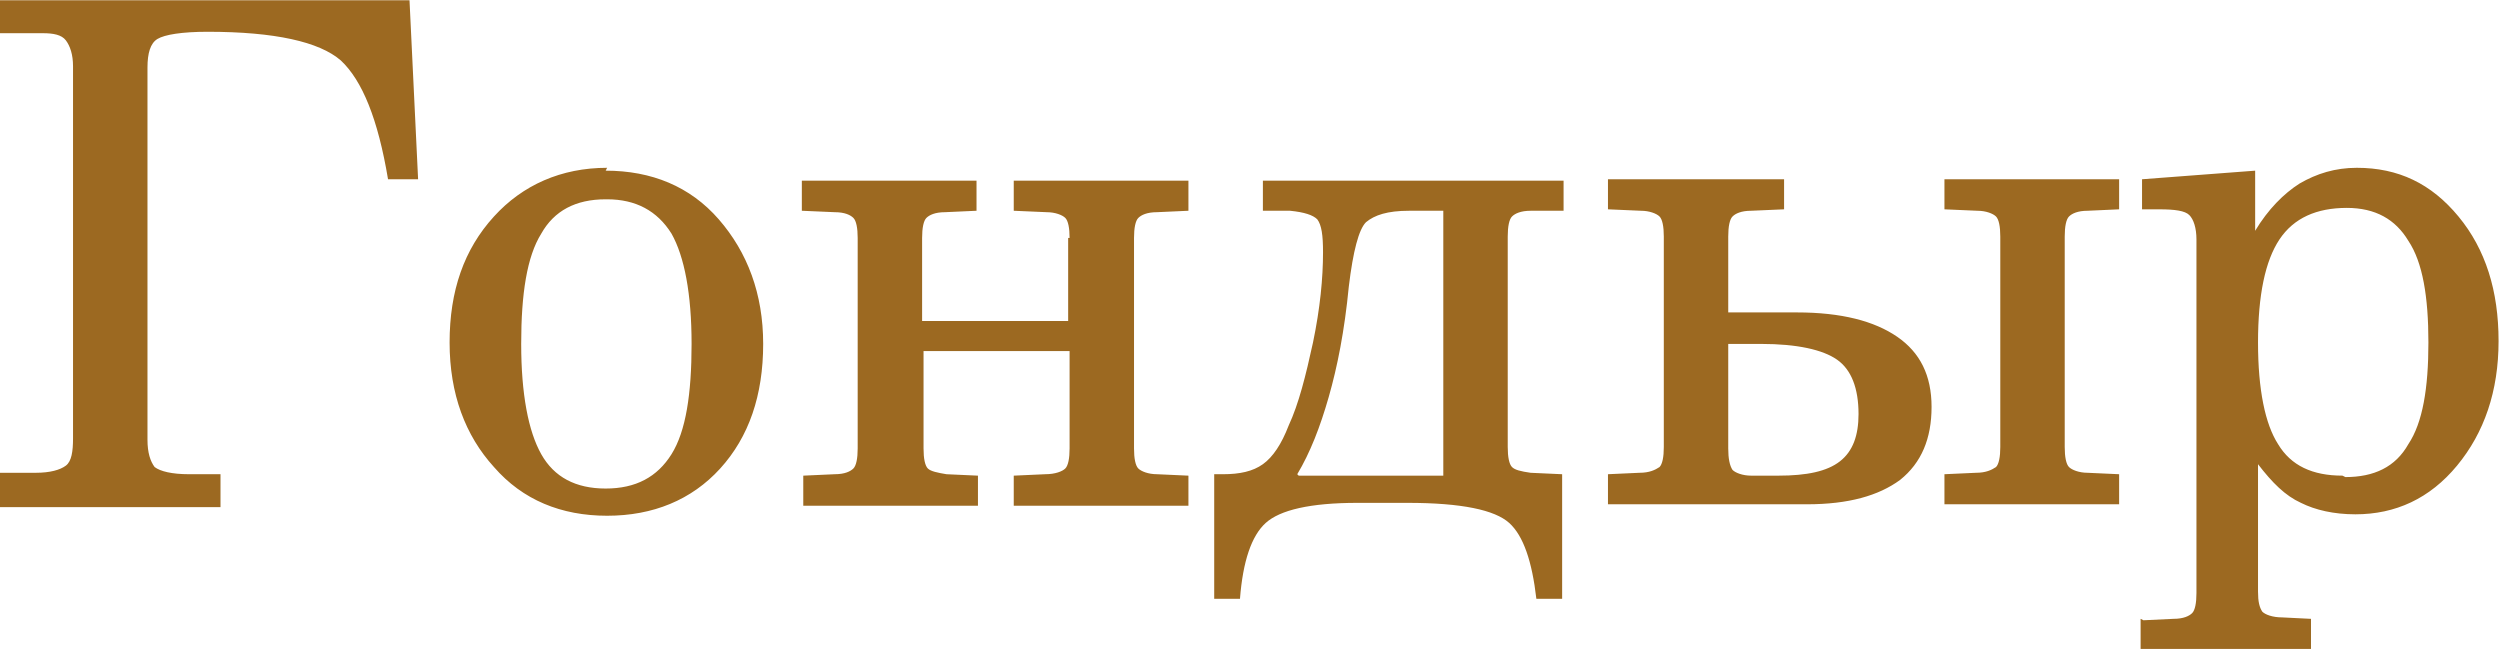 <?xml version="1.0" encoding="UTF-8"?>
<!DOCTYPE svg PUBLIC "-//W3C//DTD SVG 1.1//EN" "http://www.w3.org/Graphics/SVG/1.1/DTD/svg11.dtd">
<!-- Creator: CorelDRAW 2019 (64-Bit) -->
<svg xmlns="http://www.w3.org/2000/svg" xml:space="preserve" width="1.952cm" height="0.508cm" version="1.1" style="shape-rendering:geometricPrecision; text-rendering:geometricPrecision; image-rendering:optimizeQuality; fill-rule:evenodd; clip-rule:evenodd"
viewBox="0 0 1.746 0.454"
 xmlns:xlink="http://www.w3.org/1999/xlink"
 xmlns:xodm="http://www.corel.com/coreldraw/odm/2003">
 <defs>
  <style type="text/css">
   <![CDATA[
    .fil0 {fill:#9C6921;fill-rule:nonzero}
   ]]>
  </style>
 </defs>
 <g id="Слой_x0020_1">
  <path class="fil0" d="M-0 0.353l0 -0.023 0.025 0c0.01,0 0.017,-0.002 0.021,-0.005 0.004,-0.003 0.005,-0.01 0.005,-0.019l0 -0.26c0,-0.008 -0.002,-0.014 -0.005,-0.018 -0.003,-0.004 -0.009,-0.005 -0.016,-0.005l-0.005 0 -0.025 0 0 -0.023 0.286 0 0.006 0.125 -0.021 0c-0.007,-0.042 -0.018,-0.069 -0.033,-0.083 -0.015,-0.013 -0.046,-0.02 -0.093,-0.02 -0.018,0 -0.03,0.002 -0.035,0.005 -0.005,0.003 -0.007,0.01 -0.007,0.02l0 0.26c0,0.009 0.002,0.015 0.005,0.019 0.004,0.003 0.012,0.005 0.024,0.005l0.022 0 0 0.023 -0.156 0zm0.423 -0.214c-0.021,0 -0.036,0.008 -0.045,0.024 -0.01,0.016 -0.014,0.042 -0.014,0.077 0,0.035 0.005,0.061 0.014,0.077 0.009,0.016 0.024,0.024 0.045,0.024 0.021,0 0.036,-0.008 0.046,-0.024 0.01,-0.016 0.014,-0.042 0.014,-0.077 0,-0.035 -0.005,-0.061 -0.014,-0.077 -0.01,-0.016 -0.025,-0.024 -0.045,-0.024zm0 -0.02c0.032,0 0.059,0.011 0.079,0.034 0.02,0.023 0.031,0.052 0.031,0.087 0,0.036 -0.01,0.065 -0.03,0.087 -0.02,0.022 -0.047,0.033 -0.079,0.033 -0.032,0 -0.059,-0.011 -0.079,-0.034 -0.02,-0.022 -0.031,-0.051 -0.031,-0.087 0,-0.036 0.01,-0.065 0.031,-0.088 0.02,-0.022 0.047,-0.034 0.079,-0.034zm0.324 0.047c0,-0.007 -0.001,-0.012 -0.003,-0.014 -0.002,-0.002 -0.007,-0.004 -0.013,-0.004l-0.023 -0.001 0 -0.021 0.122 0 0 0.021 -0.022 0.001c-0.007,0 -0.011,0.002 -0.013,0.004 -0.002,0.002 -0.003,0.007 -0.003,0.014l0 0.147c0,0.007 0.001,0.012 0.003,0.014 0.002,0.002 0.007,0.004 0.013,0.004l0.022 0.001 0 0.021 -0.122 0 0 -0.021 0.022 -0.001c0.007,-0 0.012,-0.002 0.014,-0.004 0.002,-0.002 0.003,-0.007 0.003,-0.014l0 -0.068 -0.102 0 0 0.068c0,0.007 0.001,0.012 0.003,0.014 0.002,0.002 0.007,0.003 0.013,0.004l0.022 0.001 0 0.021 -0.122 0 0 -0.021 0.022 -0.001c0.007,-0 0.011,-0.002 0.013,-0.004 0.002,-0.002 0.003,-0.007 0.003,-0.014l0 -0.147c0,-0.007 -0.001,-0.012 -0.003,-0.014 -0.002,-0.002 -0.006,-0.004 -0.013,-0.004l-0.023 -0.001 0 -0.021 0.122 0 0 0.021 -0.022 0.001c-0.007,0 -0.011,0.002 -0.013,0.004 -0.002,0.002 -0.003,0.007 -0.003,0.014l0 0.058 0.102 0 0 -0.058zm0.16 0.166l0.101 0 0 -0.185 -0.024 0c-0.015,0 -0.024,0.003 -0.03,0.008 -0.005,0.005 -0.009,0.02 -0.012,0.045 -0.003,0.031 -0.008,0.056 -0.014,0.077 -0.006,0.021 -0.013,0.039 -0.022,0.054zm0.185 -0.206l0 0.021 -0.023 0c-0.007,0 -0.011,0.002 -0.013,0.004 -0.002,0.002 -0.003,0.007 -0.003,0.014l0 0.147c0,0.007 0.001,0.012 0.003,0.014 0.002,0.002 0.006,0.003 0.013,0.004l0.022 0.001 0 0.087 -0.018 0c-0.003,-0.026 -0.009,-0.044 -0.019,-0.053 -0.01,-0.009 -0.033,-0.014 -0.071,-0.014l-0.035 0c-0.033,0 -0.054,0.005 -0.064,0.014 -0.01,0.009 -0.016,0.027 -0.018,0.053l-0.018 0 0 -0.087 0.006 0c0.012,0 0.021,-0.002 0.028,-0.007 0.007,-0.005 0.013,-0.014 0.018,-0.027 0.007,-0.015 0.012,-0.035 0.017,-0.058 0.005,-0.024 0.007,-0.045 0.007,-0.063 0,-0.012 -0.001,-0.019 -0.004,-0.023 -0.003,-0.003 -0.009,-0.005 -0.019,-0.006l-0.019 -0 0 -0.021 0.209 0zm0.266 0.226l0 -0.021 0.022 -0.001c0.007,-0 0.011,-0.002 0.014,-0.004 0.002,-0.002 0.003,-0.007 0.003,-0.014l0 -0.147c0,-0.007 -0.001,-0.012 -0.003,-0.014 -0.002,-0.002 -0.007,-0.004 -0.013,-0.004l-0.023 -0.001 0 -0.021 0.122 0 0 0.021 -0.022 0.001c-0.007,0 -0.011,0.002 -0.013,0.004 -0.002,0.002 -0.003,0.007 -0.003,0.014l0 0.147c0,0.007 0.001,0.012 0.003,0.014 0.002,0.002 0.007,0.004 0.013,0.004l0.022 0.001 0 0.021 -0.122 0zm-0.151 -0.113l0 0.074c0,0.007 0.001,0.012 0.003,0.015 0.002,0.002 0.007,0.004 0.013,0.004l0.019 0c0.02,0 0.034,-0.003 0.043,-0.01 0.009,-0.007 0.013,-0.018 0.013,-0.033 0,-0.018 -0.005,-0.031 -0.015,-0.038 -0.01,-0.007 -0.028,-0.011 -0.053,-0.011l-0.024 0zm0 -0.021l0.048 0c0.031,0 0.054,0.006 0.07,0.017 0.016,0.011 0.024,0.027 0.024,0.049 0,0.022 -0.007,0.039 -0.022,0.051 -0.015,0.011 -0.036,0.017 -0.065,0.017l-0.139 0 0 -0.021 0.022 -0.001c0.007,-0 0.011,-0.002 0.014,-0.004 0.002,-0.002 0.003,-0.007 0.003,-0.014l0 -0.147c0,-0.007 -0.001,-0.012 -0.003,-0.014 -0.002,-0.002 -0.007,-0.004 -0.013,-0.004l-0.023 -0.001 0 -0.021 0.123 0 0 0.021 -0.023 0.001c-0.007,0 -0.011,0.002 -0.013,0.004 -0.002,0.002 -0.003,0.007 -0.003,0.014l0 0.053zm0.431 0.115c0.02,0 0.035,-0.007 0.044,-0.023 0.01,-0.015 0.014,-0.039 0.014,-0.071 0,-0.032 -0.004,-0.056 -0.014,-0.071 -0.009,-0.015 -0.023,-0.023 -0.043,-0.023 -0.021,0 -0.037,0.007 -0.047,0.022 -0.01,0.015 -0.015,0.039 -0.015,0.072 0,0.033 0.005,0.057 0.014,0.071 0.009,0.015 0.024,0.022 0.045,0.022zm-0.141 0.1l0.021 -0.001c0.007,-0 0.011,-0.002 0.013,-0.004 0.002,-0.002 0.003,-0.007 0.003,-0.014l0 -0.247c0,-0.008 -0.002,-0.014 -0.005,-0.017 -0.003,-0.003 -0.01,-0.004 -0.021,-0.004l-0.005 0c0,0 -0,0 -0.001,0 -0.002,0 -0.004,0 -0.006,0l0 -0.021 0.079 -0.006 0 0.042c0.009,-0.015 0.02,-0.026 0.031,-0.033 0.012,-0.007 0.025,-0.011 0.04,-0.011 0.029,0 0.052,0.011 0.071,0.034 0.019,0.023 0.028,0.052 0.028,0.087 0,0.035 -0.01,0.064 -0.029,0.087 -0.019,0.023 -0.043,0.034 -0.071,0.034 -0.015,0 -0.028,-0.003 -0.038,-0.008 -0.011,-0.005 -0.02,-0.014 -0.03,-0.027l0 0.089c0,0.007 0.001,0.011 0.003,0.014 0.002,0.002 0.007,0.004 0.014,0.004l0.02 0.001 0 0.021 -0.119 0 0 -0.021z"/>
 </g>
</svg>
